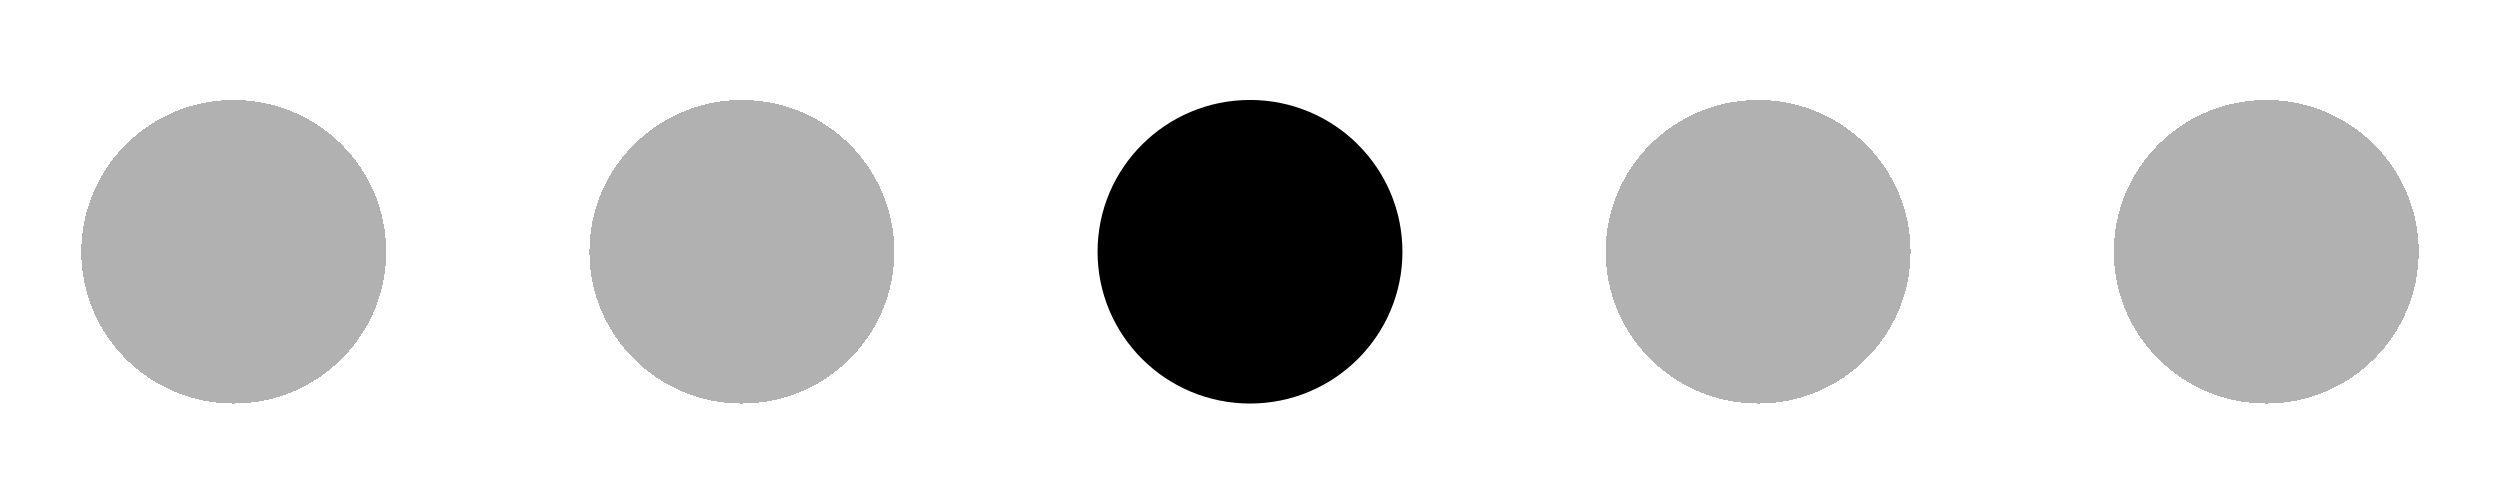 <svg width="123" height="24" viewBox="0 0 123 24" fill="none" xmlns="http://www.w3.org/2000/svg">
<g id="Group 17">
<g id="Ellipse 8" filter="url(#filter0_d_20_280)">
<ellipse cx="11.5" cy="8.386" rx="7.5" ry="7.468" fill="#616161" fill-opacity="0.49" shape-rendering="crispEdges"/>
</g>
<g id="Ellipse 13" filter="url(#filter1_d_20_280)">
<ellipse cx="36.5" cy="8.386" rx="7.5" ry="7.468" fill="#616161" fill-opacity="0.49" shape-rendering="crispEdges"/>
</g>
<g id="Ellipse 14" filter="url(#filter2_d_20_280)">
<ellipse cx="61.5" cy="8.386" rx="7.5" ry="7.468" fill="black"/>
</g>
<g id="Ellipse 15" filter="url(#filter3_d_20_280)">
<ellipse cx="86.5" cy="8.386" rx="7.5" ry="7.468" fill="#616161" fill-opacity="0.49" shape-rendering="crispEdges"/>
</g>
<g id="Ellipse 16" filter="url(#filter4_d_20_280)">
<ellipse cx="111.5" cy="8.386" rx="7.5" ry="7.468" fill="#616161" fill-opacity="0.49" shape-rendering="crispEdges"/>
</g>
</g>
<defs>
<filter id="filter0_d_20_280" x="0" y="0.918" width="23" height="22.935" filterUnits="userSpaceOnUse" color-interpolation-filters="sRGB">
<feFlood flood-opacity="0" result="BackgroundImageFix"/>
<feColorMatrix in="SourceAlpha" type="matrix" values="0 0 0 0 0 0 0 0 0 0 0 0 0 0 0 0 0 0 127 0" result="hardAlpha"/>
<feOffset dy="4"/>
<feGaussianBlur stdDeviation="2"/>
<feComposite in2="hardAlpha" operator="out"/>
<feColorMatrix type="matrix" values="0 0 0 0 0 0 0 0 0 0 0 0 0 0 0 0 0 0 0.25 0"/>
<feBlend mode="normal" in2="BackgroundImageFix" result="effect1_dropShadow_20_280"/>
<feBlend mode="normal" in="SourceGraphic" in2="effect1_dropShadow_20_280" result="shape"/>
</filter>
<filter id="filter1_d_20_280" x="25" y="0.918" width="23" height="22.935" filterUnits="userSpaceOnUse" color-interpolation-filters="sRGB">
<feFlood flood-opacity="0" result="BackgroundImageFix"/>
<feColorMatrix in="SourceAlpha" type="matrix" values="0 0 0 0 0 0 0 0 0 0 0 0 0 0 0 0 0 0 127 0" result="hardAlpha"/>
<feOffset dy="4"/>
<feGaussianBlur stdDeviation="2"/>
<feComposite in2="hardAlpha" operator="out"/>
<feColorMatrix type="matrix" values="0 0 0 0 0 0 0 0 0 0 0 0 0 0 0 0 0 0 0.25 0"/>
<feBlend mode="normal" in2="BackgroundImageFix" result="effect1_dropShadow_20_280"/>
<feBlend mode="normal" in="SourceGraphic" in2="effect1_dropShadow_20_280" result="shape"/>
</filter>
<filter id="filter2_d_20_280" x="50" y="0.918" width="23" height="22.935" filterUnits="userSpaceOnUse" color-interpolation-filters="sRGB">
<feFlood flood-opacity="0" result="BackgroundImageFix"/>
<feColorMatrix in="SourceAlpha" type="matrix" values="0 0 0 0 0 0 0 0 0 0 0 0 0 0 0 0 0 0 127 0" result="hardAlpha"/>
<feOffset dy="4"/>
<feGaussianBlur stdDeviation="2"/>
<feComposite in2="hardAlpha" operator="out"/>
<feColorMatrix type="matrix" values="0 0 0 0 0 0 0 0 0 0 0 0 0 0 0 0 0 0 0.25 0"/>
<feBlend mode="normal" in2="BackgroundImageFix" result="effect1_dropShadow_20_280"/>
<feBlend mode="normal" in="SourceGraphic" in2="effect1_dropShadow_20_280" result="shape"/>
</filter>
<filter id="filter3_d_20_280" x="75" y="0.918" width="23" height="22.935" filterUnits="userSpaceOnUse" color-interpolation-filters="sRGB">
<feFlood flood-opacity="0" result="BackgroundImageFix"/>
<feColorMatrix in="SourceAlpha" type="matrix" values="0 0 0 0 0 0 0 0 0 0 0 0 0 0 0 0 0 0 127 0" result="hardAlpha"/>
<feOffset dy="4"/>
<feGaussianBlur stdDeviation="2"/>
<feComposite in2="hardAlpha" operator="out"/>
<feColorMatrix type="matrix" values="0 0 0 0 0 0 0 0 0 0 0 0 0 0 0 0 0 0 0.25 0"/>
<feBlend mode="normal" in2="BackgroundImageFix" result="effect1_dropShadow_20_280"/>
<feBlend mode="normal" in="SourceGraphic" in2="effect1_dropShadow_20_280" result="shape"/>
</filter>
<filter id="filter4_d_20_280" x="100" y="0.918" width="23" height="22.935" filterUnits="userSpaceOnUse" color-interpolation-filters="sRGB">
<feFlood flood-opacity="0" result="BackgroundImageFix"/>
<feColorMatrix in="SourceAlpha" type="matrix" values="0 0 0 0 0 0 0 0 0 0 0 0 0 0 0 0 0 0 127 0" result="hardAlpha"/>
<feOffset dy="4"/>
<feGaussianBlur stdDeviation="2"/>
<feComposite in2="hardAlpha" operator="out"/>
<feColorMatrix type="matrix" values="0 0 0 0 0 0 0 0 0 0 0 0 0 0 0 0 0 0 0.25 0"/>
<feBlend mode="normal" in2="BackgroundImageFix" result="effect1_dropShadow_20_280"/>
<feBlend mode="normal" in="SourceGraphic" in2="effect1_dropShadow_20_280" result="shape"/>
</filter>
</defs>
</svg>
